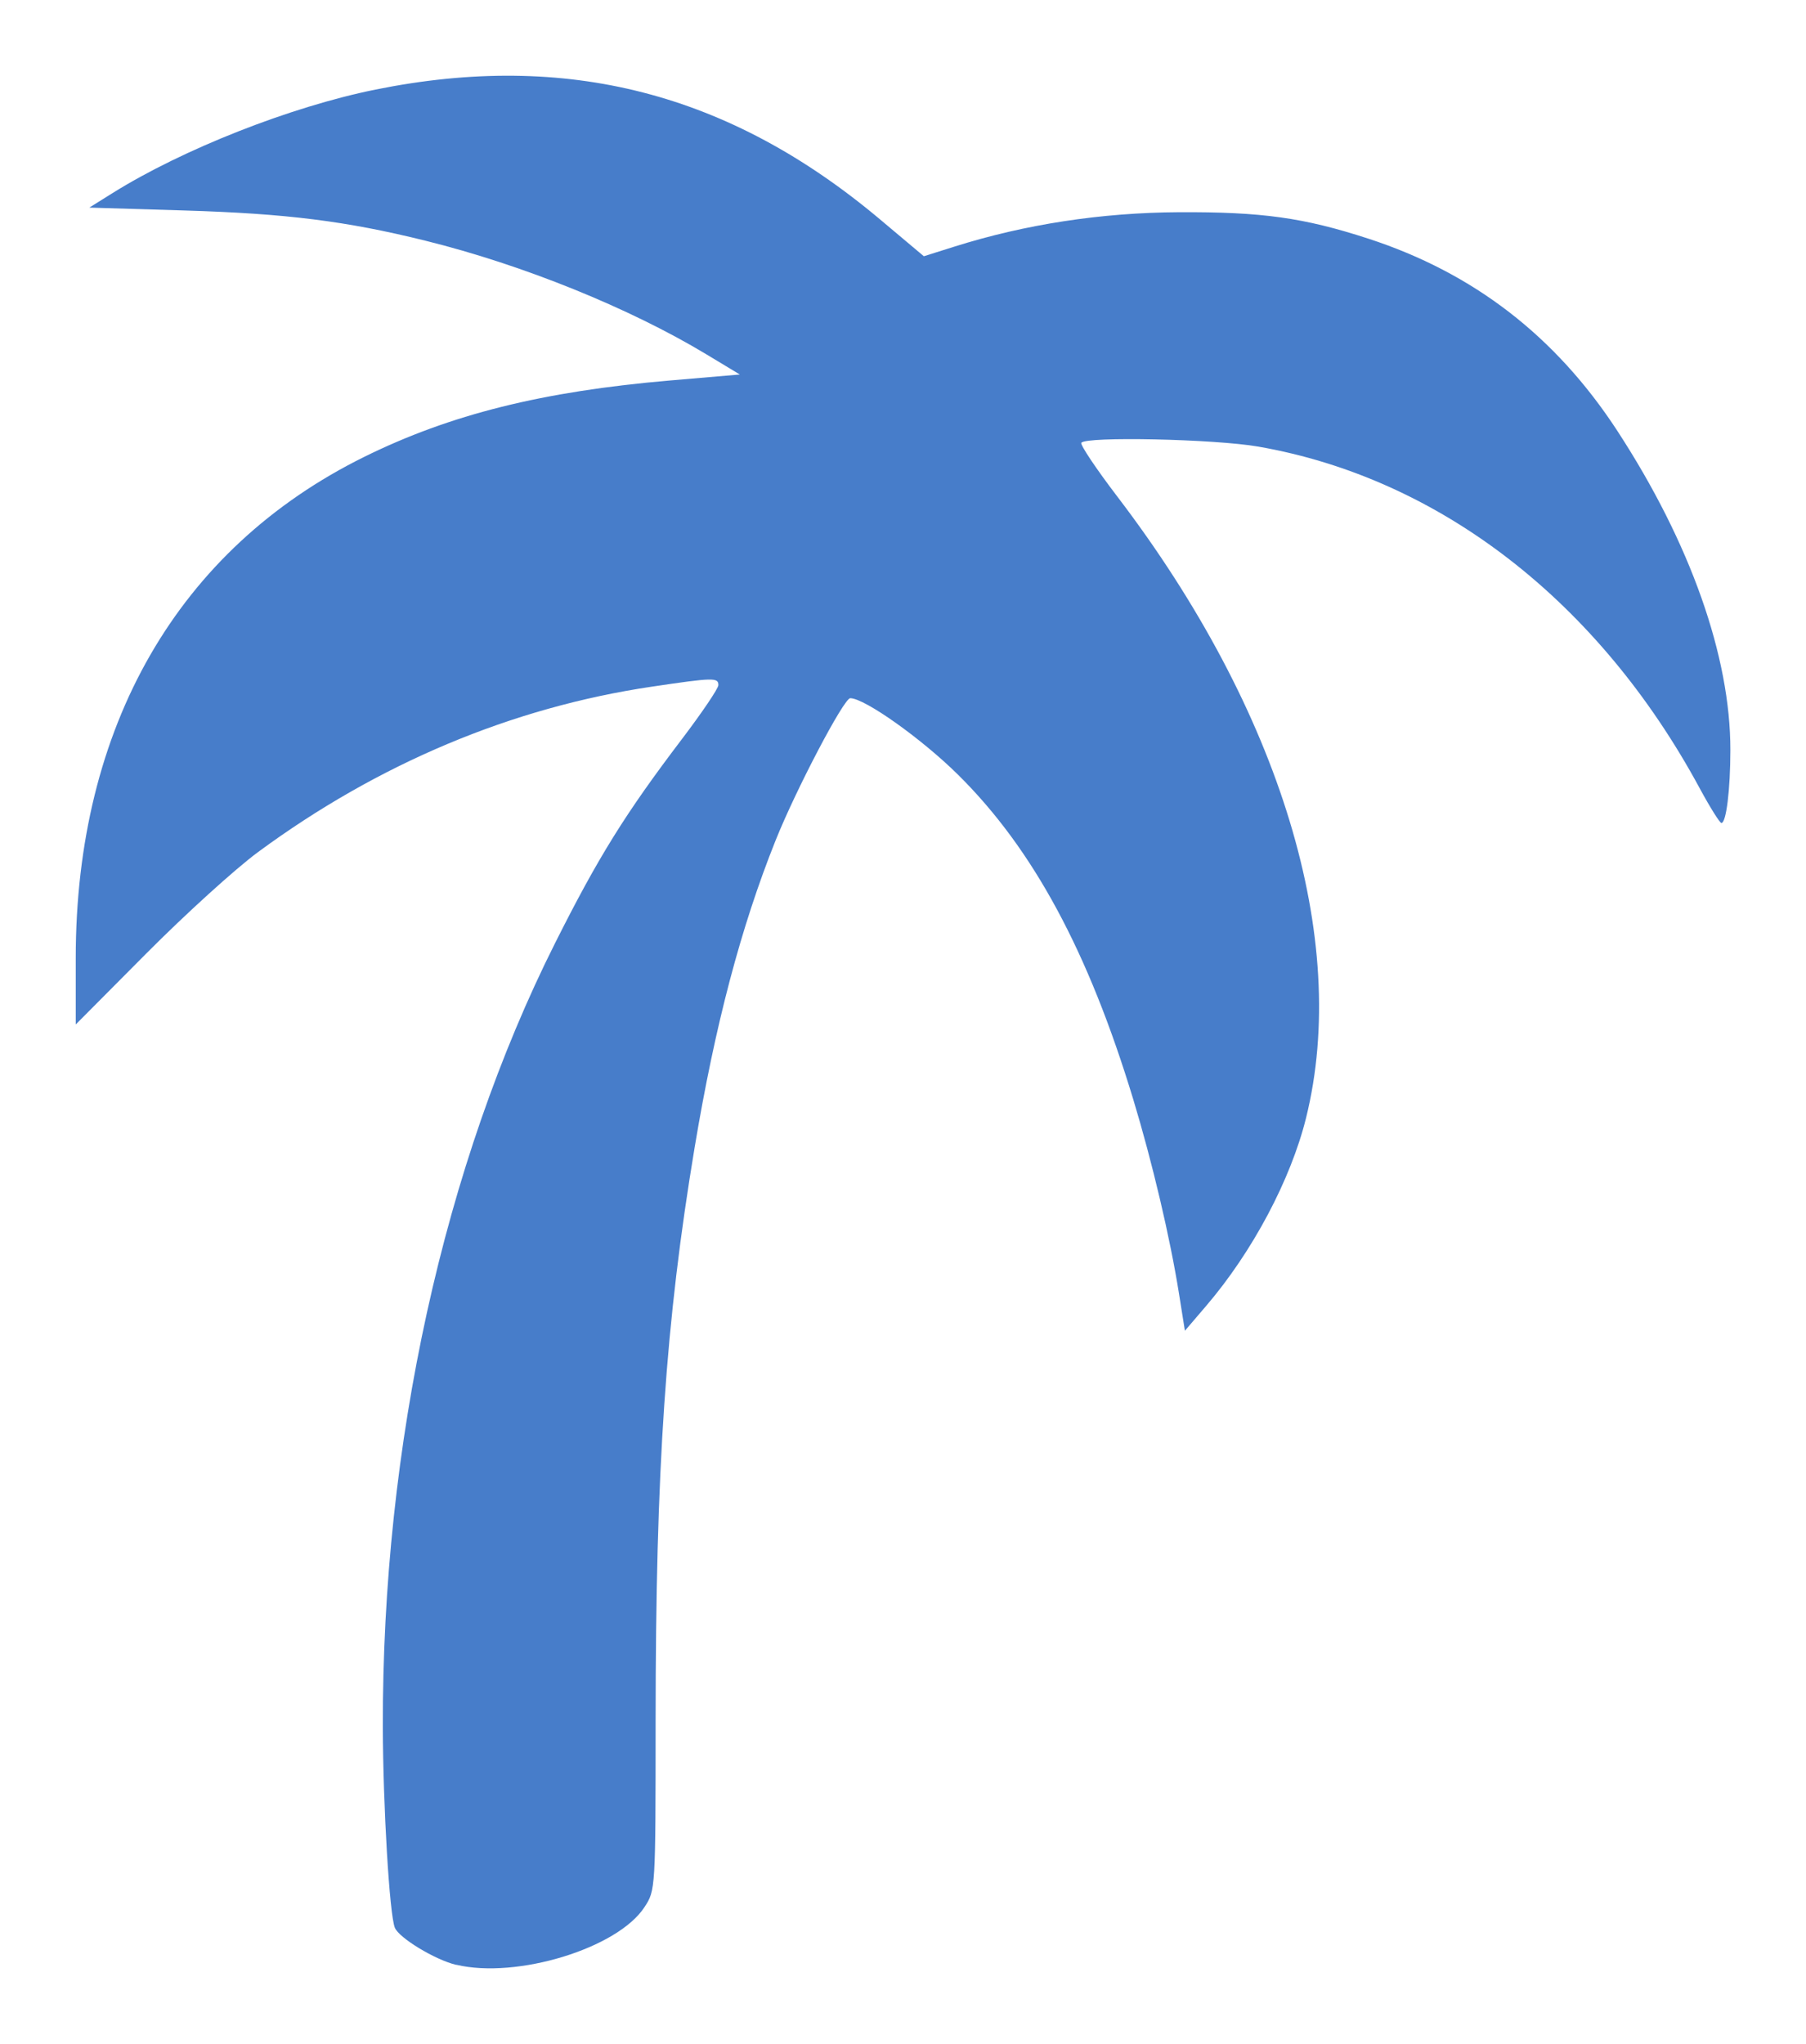 <?xml version="1.0" encoding="UTF-8" standalone="no"?>
<!-- Created with Inkscape (http://www.inkscape.org/) -->

<svg
   xmlns:dc="http://purl.org/dc/elements/1.1/"
   xmlns:cc="http://creativecommons.org/ns#"
   xmlns:rdf="http://www.w3.org/1999/02/22-rdf-syntax-ns#"
   xmlns:svg="http://www.w3.org/2000/svg"
   xmlns="http://www.w3.org/2000/svg"
   xmlns:sodipodi="http://sodipodi.sourceforge.net/DTD/sodipodi-0.dtd"
   xmlns:inkscape="http://www.inkscape.org/namespaces/inkscape"
   width="47.716"
   height="54"
   id="svg3037"
   version="1.1"
   inkscape:version="0.48.4 r9939"
   sodipodi:docname="header_image.svg">
  <defs
     id="defs3039">
    <inkscape:path-effect
       effect="bend_path"
       id="path-effect3057"
       is_visible="true"
       bendpath="m 149.635,606.436 42.428,-12.964"
       prop_scale="1"
       scale_y_rel="false"
       vertical="false"
       bendpath-nodetypes="cc" />
  </defs>
  <sodipodi:namedview
     id="base"
     pagecolor="#ffffff"
     bordercolor="#666666"
     borderopacity="1.0"
     inkscape:pageopacity="0.0"
     inkscape:pageshadow="2"
     inkscape:zoom="11.2"
     inkscape:cx="19.608937"
     inkscape:cy="32.218046"
     inkscape:document-units="px"
     inkscape:current-layer="layer1"
     showgrid="false"
     inkscape:window-width="1600"
     inkscape:window-height="850"
     inkscape:window-x="0"
     inkscape:window-y="0"
     inkscape:window-maximized="1"
     fit-margin-top="2"
     fit-margin-left="2"
     fit-margin-right="2"
     fit-margin-bottom="2"
     showborder="false" />
  <g
     inkscape:label="Layer 1"
     inkscape:groupmode="layer"
     id="layer1"
     transform="translate(-145.918,-575.556)">
    <path
       style="fill:#477dca;fill-opacity:1;fill-rule:nonzero;stroke:none"
       d="m 157.971,627.461 c -0.558,-0.133 -1.515,-0.713 -1.622,-0.984 -0.141,-0.355 -0.311,-3.209 -0.316,-5.3 -0.018,-7.446 1.609,-14.851 4.551,-20.708 1.142,-2.274 1.851,-3.414 3.351,-5.389 0.529,-0.697 0.963,-1.338 0.963,-1.426 6.3e-4,-0.203 -0.133,-0.2 -1.757,0.041 -3.699,0.548 -7.233,2.033 -10.407,4.371 -0.592,0.436 -1.918,1.639 -2.946,2.673 l -1.869,1.88 0,-1.752 c 0,-6.119 2.705,-10.816 7.628,-13.245 2.265,-1.118 4.71,-1.728 8.083,-2.016 l 1.835,-0.157 -0.884,-0.533 c -2.031,-1.224 -4.847,-2.363 -7.417,-3 -2.1,-0.521 -3.675,-0.718 -6.372,-0.8 l -2.514,-0.076 0.613,-0.383 c 1.855,-1.159 4.71,-2.283 6.949,-2.735 5.053,-1.021 9.347,0.084 13.326,3.427 l 1.161,0.976 0.803,-0.253 c 1.871,-0.591 3.882,-0.899 5.935,-0.91 2.191,-0.011 3.3,0.143 5.005,0.698 2.78,0.905 4.951,2.58 6.581,5.08 1.925,2.953 2.989,5.959 2.985,8.436 -10e-4,1.043 -0.11,1.922 -0.237,1.92 -0.043,-5e-4 -0.302,-0.414 -0.575,-0.919 -2.668,-4.935 -6.871,-8.188 -11.66,-9.023 -1.152,-0.201 -4.57,-0.274 -4.677,-0.1 -0.032,0.052 0.396,0.692 0.952,1.42 4.317,5.66 6.153,11.702 4.986,16.414 -0.404,1.631 -1.416,3.536 -2.639,4.965 l -0.562,0.657 -0.155,-0.974 c -0.238,-1.492 -0.706,-3.477 -1.211,-5.143 -1.184,-3.901 -2.642,-6.605 -4.622,-8.566 -0.962,-0.953 -2.474,-2.027 -2.854,-2.027 -0.168,0 -1.431,2.406 -1.971,3.754 -0.917,2.289 -1.603,4.889 -2.141,8.119 -0.765,4.594 -1.028,8.458 -1.03,15.117 -0.001,4.492 -0.002,4.499 -0.296,4.948 -0.712,1.087 -3.374,1.9 -4.971,1.52 l 0,0 z"
       id="path3929"
       inkscape:connector-curvature="0" />
  </g>
</svg>
